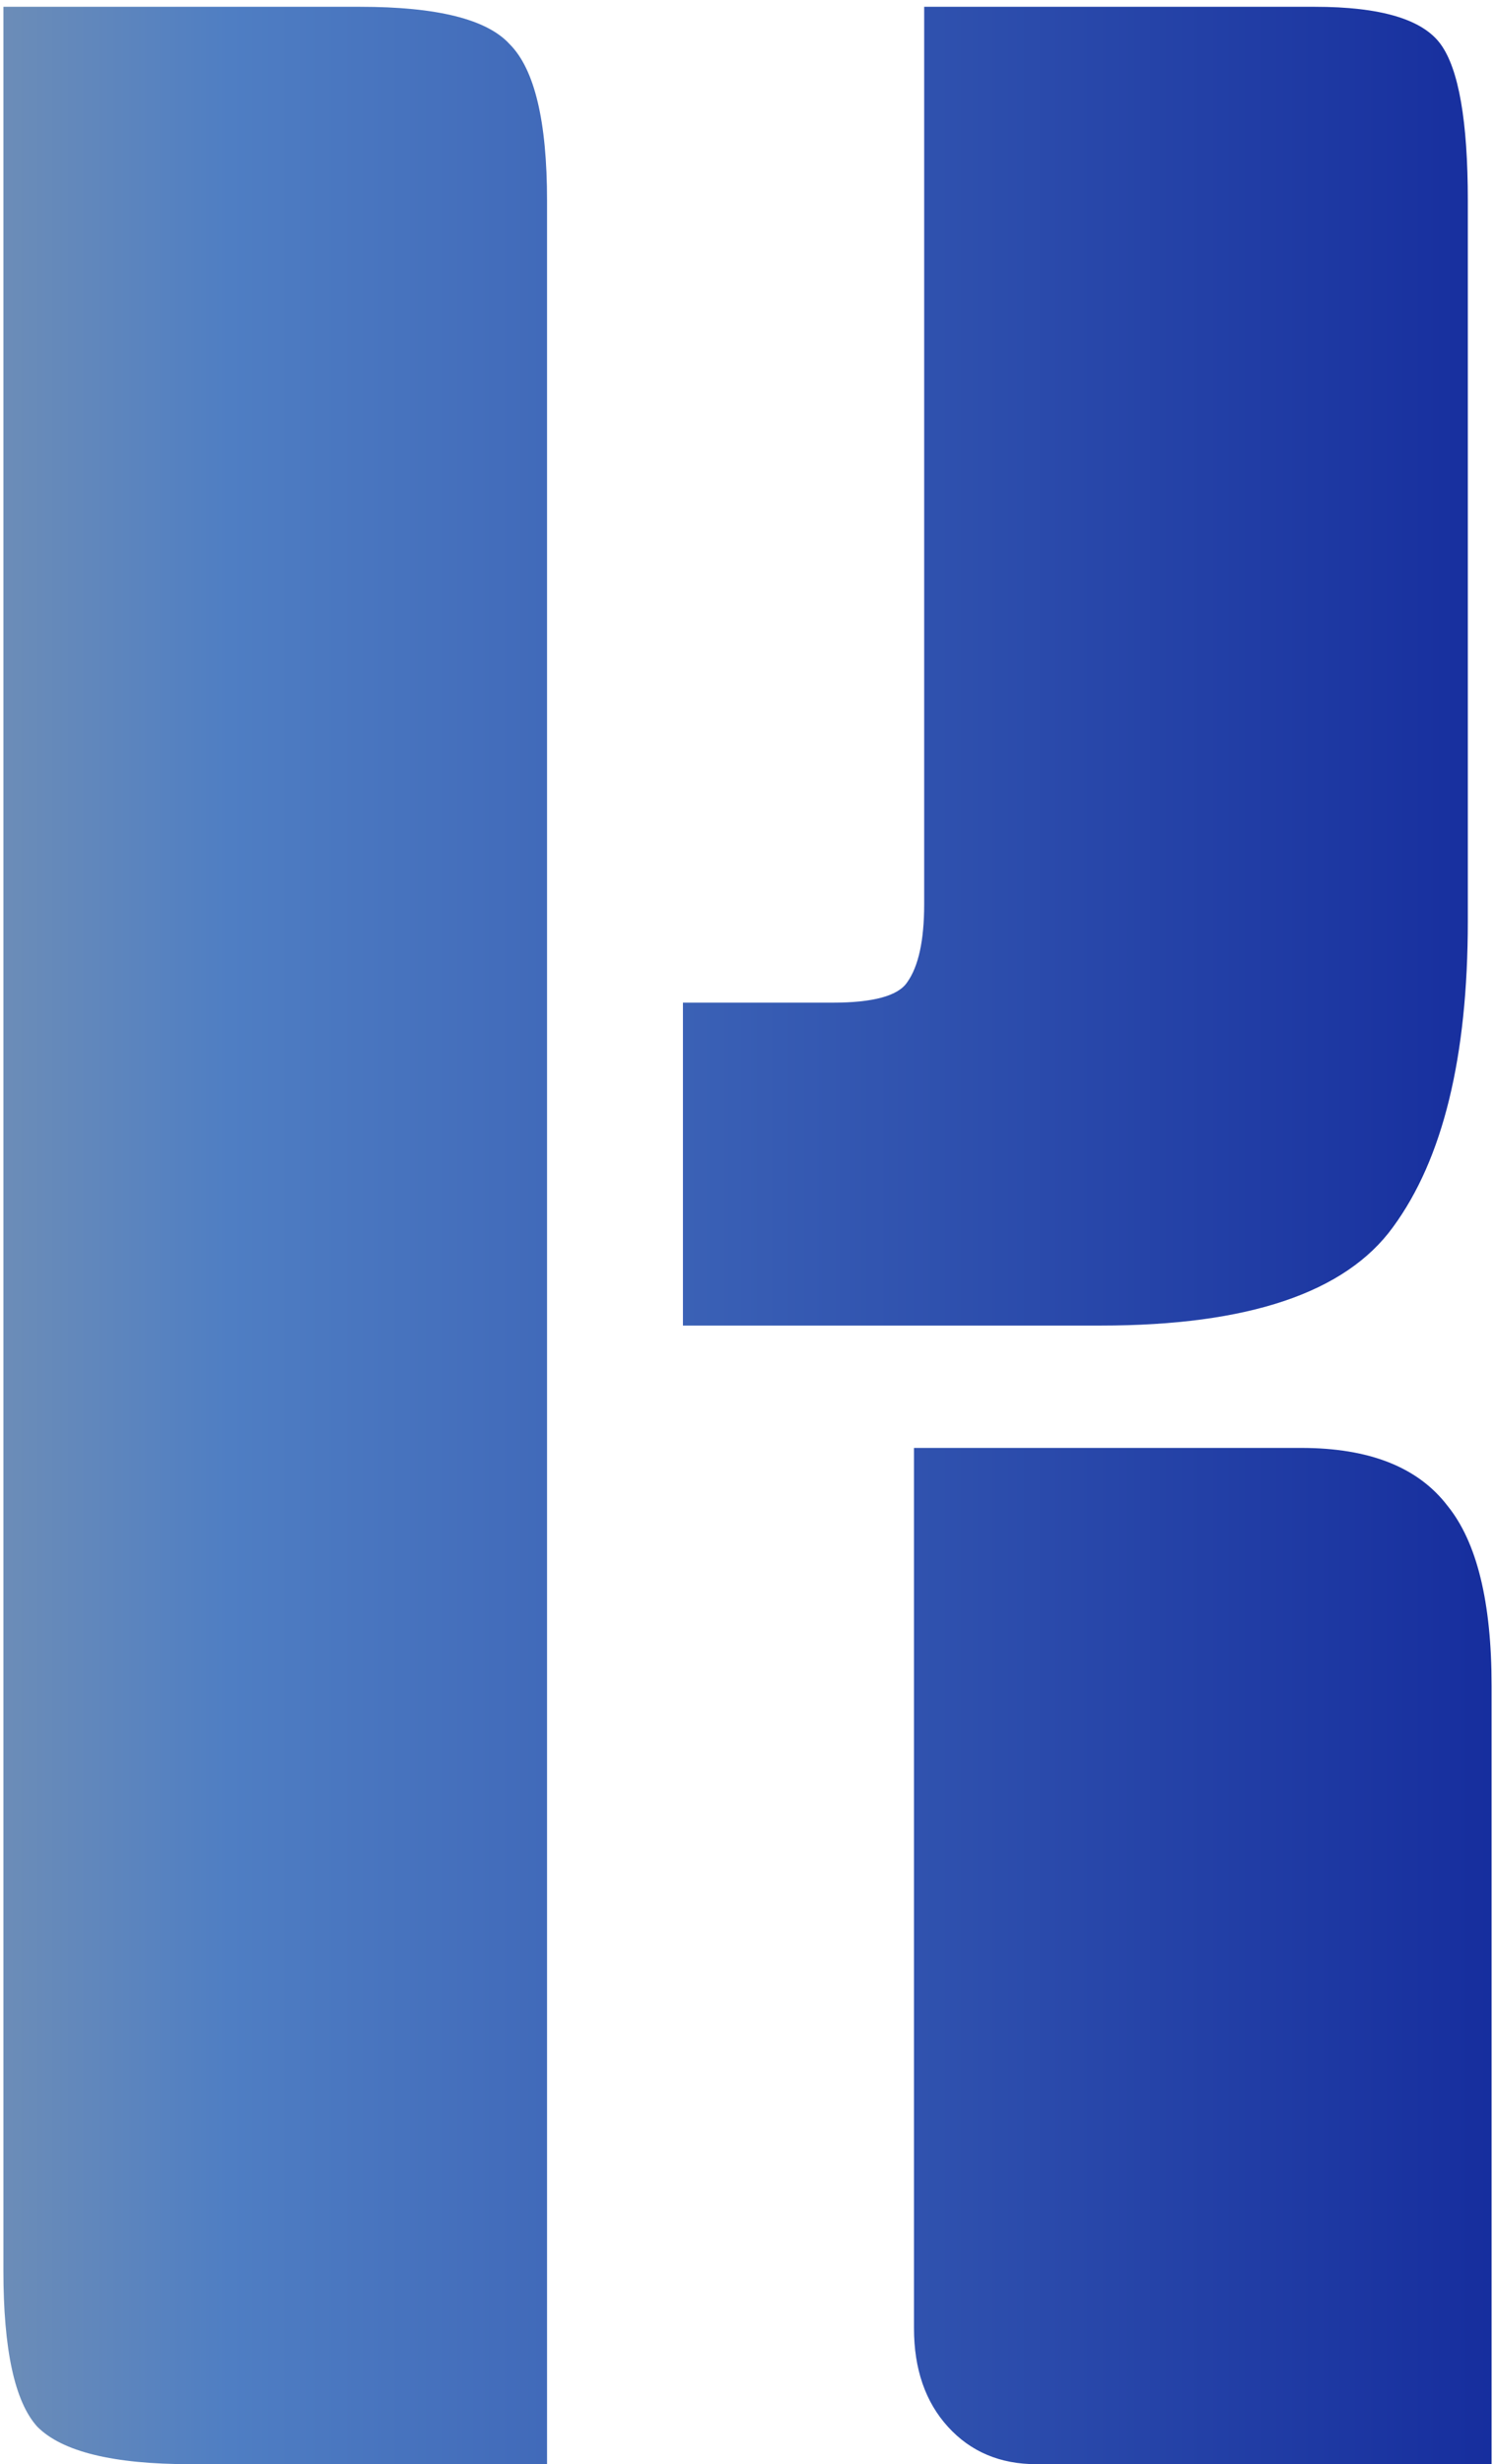 <svg width="176" height="290" viewBox="0 0 176 290" fill="none" xmlns="http://www.w3.org/2000/svg">
<path d="M0.4 0.8H42.4C51.467 0.8 57.333 2.267 60 5.2C62.933 8.133 64.4 14.267 64.4 23.6V290H22.4C13.333 290 7.333 288.533 4.4 285.6C1.733 282.667 0.4 276.533 0.4 267.2V0.8ZM107.6 170.4H153.2C161.2 170.4 166.933 172.667 170.4 177.2C173.867 181.467 175.6 188.533 175.6 198.4V290H122C117.733 290 114.267 288.533 111.6 285.6C108.933 282.667 107.6 278.8 107.6 274V170.4ZM108.8 0.8H154.8C162.533 0.8 167.467 2.267 169.6 5.2C171.733 8.133 172.8 14.267 172.8 23.6V108.4C172.8 124.4 169.867 136.4 164 144.4C158.4 152.133 146.933 156 129.6 156H80.4V118H98C102.8 118 105.733 117.2 106.8 115.6C108.133 113.733 108.8 110.667 108.8 106.4V0.8Z" fill="url(#paint0_linear_4_3)"/>
<defs>
<linearGradient id="paint0_linear_4_3" x1="240" y1="102.5" x2="-28" y2="102.5" gradientUnits="userSpaceOnUse">
<stop offset="0.2" stop-color="#12289B"/>
<stop offset="0.795" stop-color="#4F7EC3"/>
<stop offset="0.95" stop-color="#7C95B1"/>
</linearGradient>
</defs>
</svg>